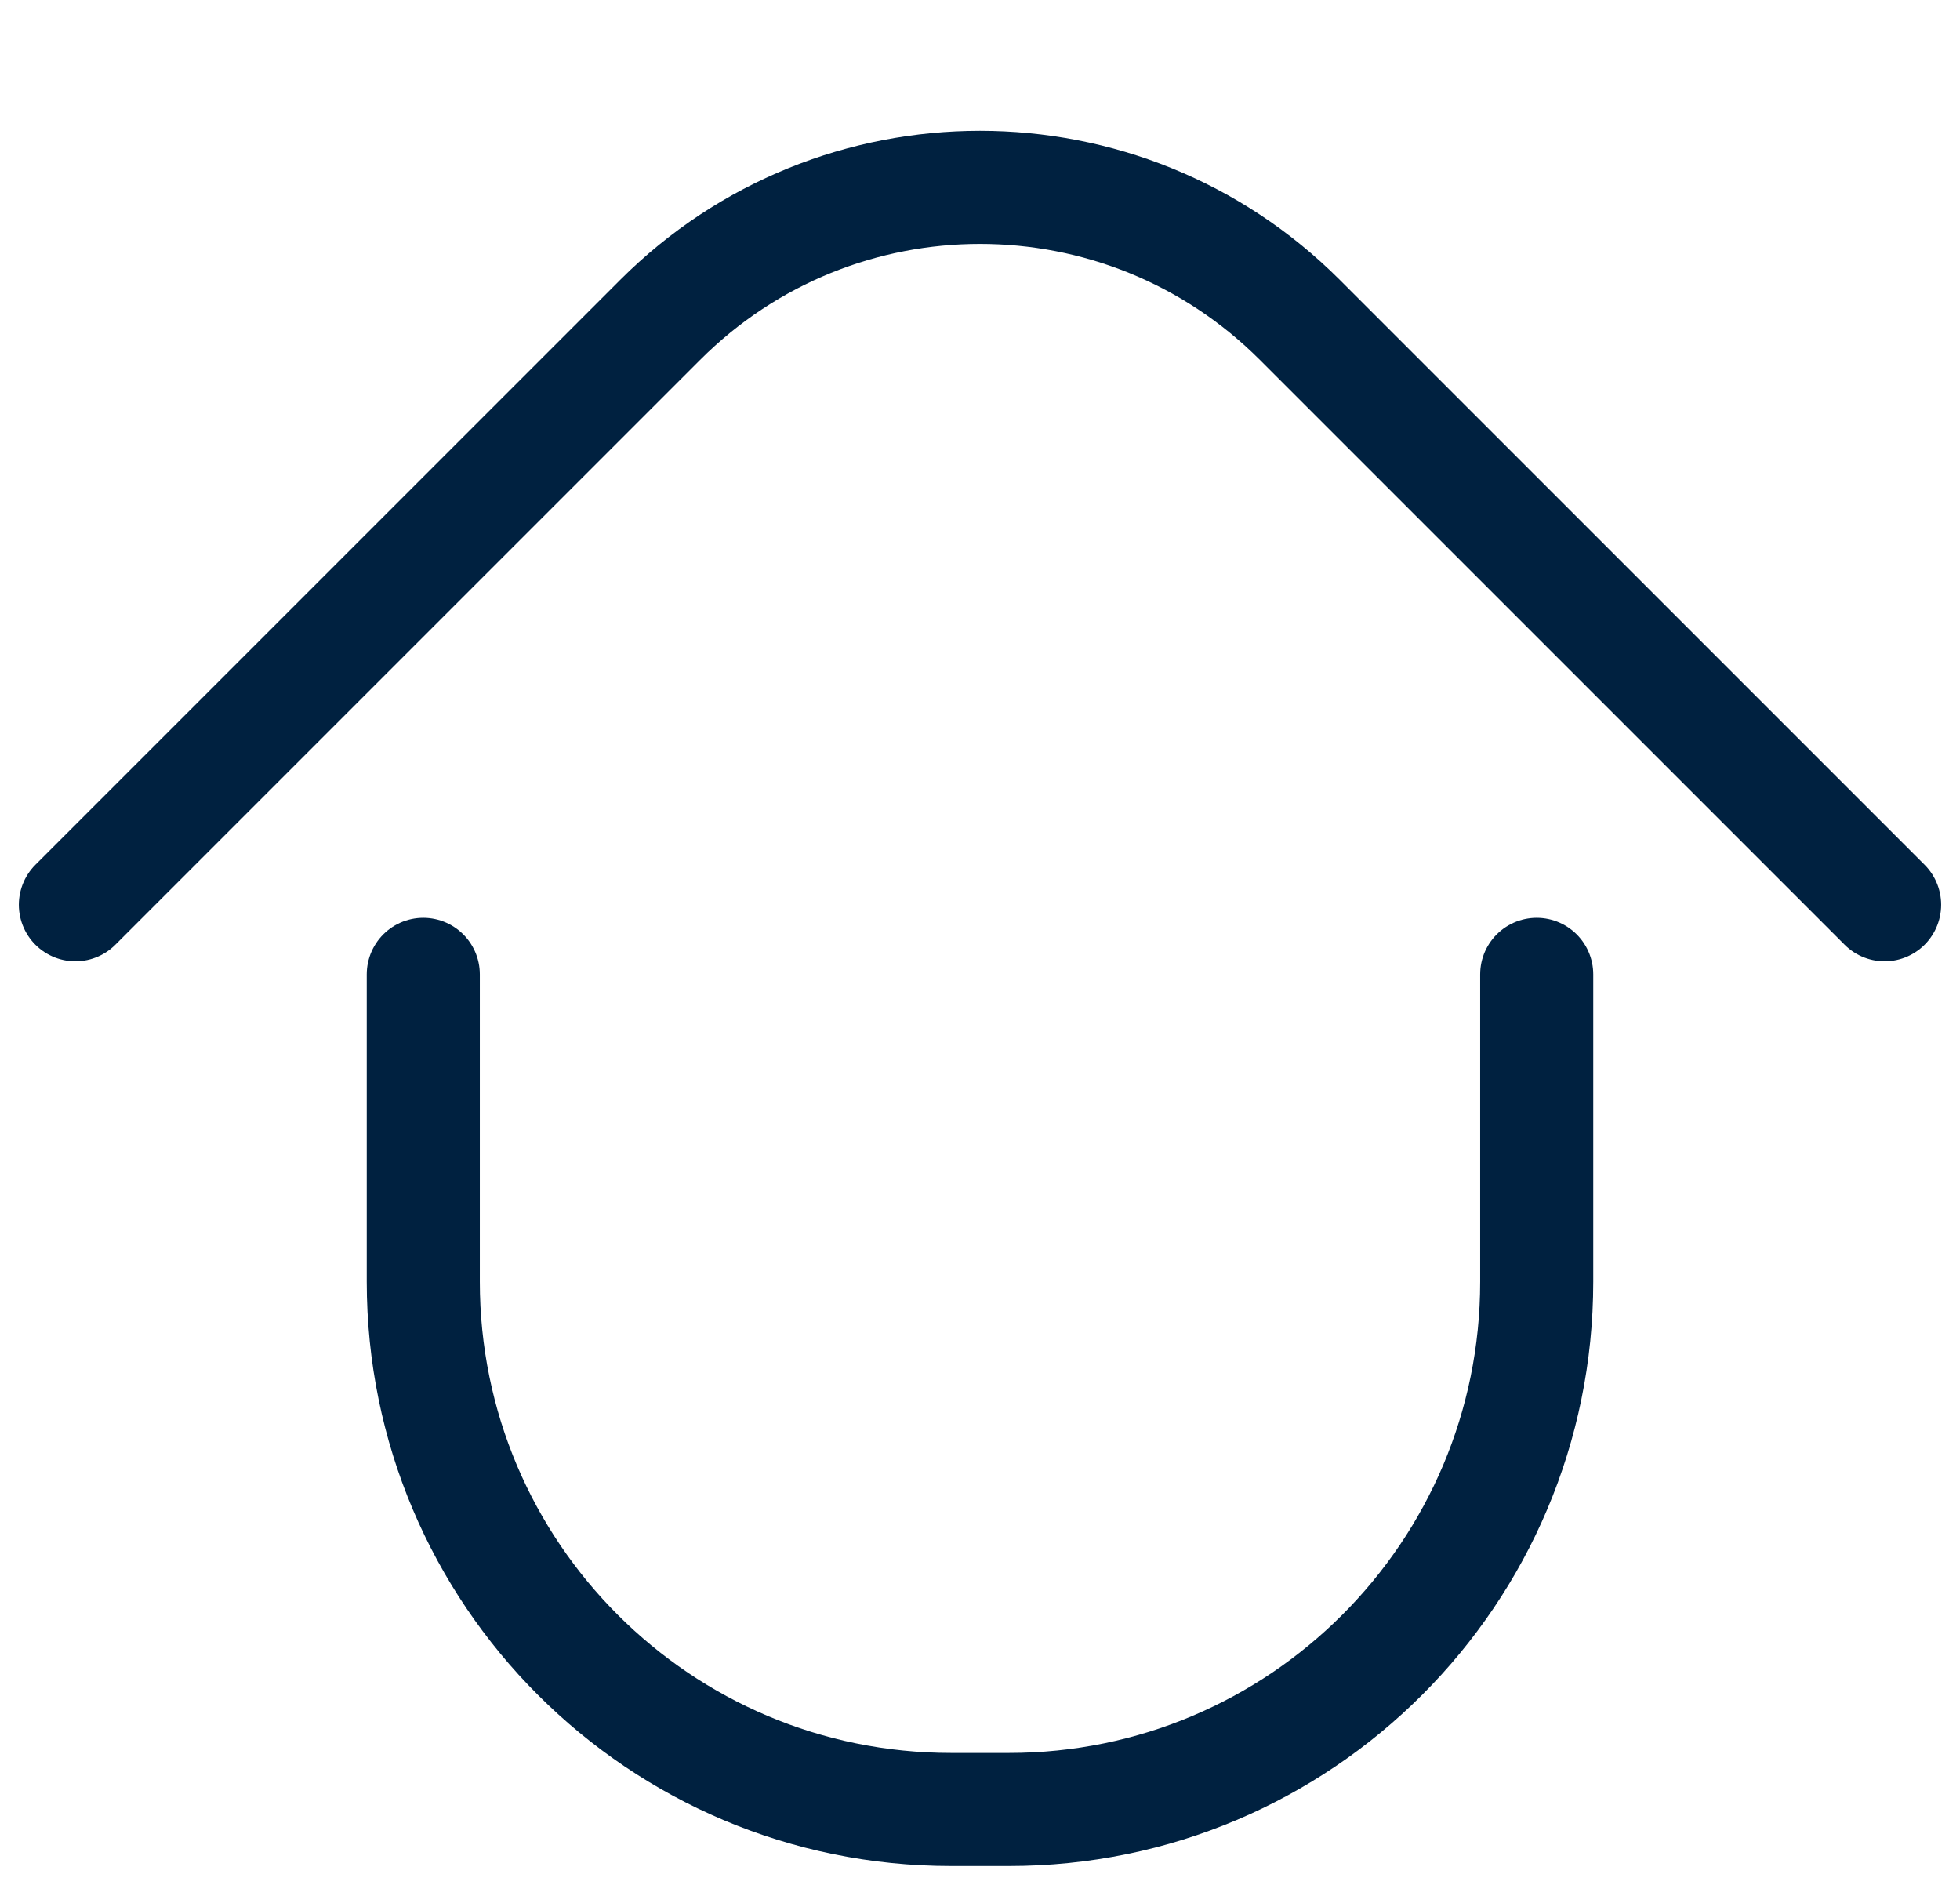 <svg width="26" height="25" viewBox="0 0 26 25" fill="none" xmlns="http://www.w3.org/2000/svg">
<path d="M1 12L8.757 4.243C11.101 1.899 14.899 1.899 17.243 4.243L25 12" stroke="#002140" stroke-width="1.5" stroke-linecap="round"/>
<path d="M5.615 12.923V17C5.615 20.866 8.749 24 12.616 24H13.385C17.251 24 20.385 20.866 20.385 17V12.923" stroke="#002140" stroke-width="1.5" stroke-linecap="round"/>
</svg>
